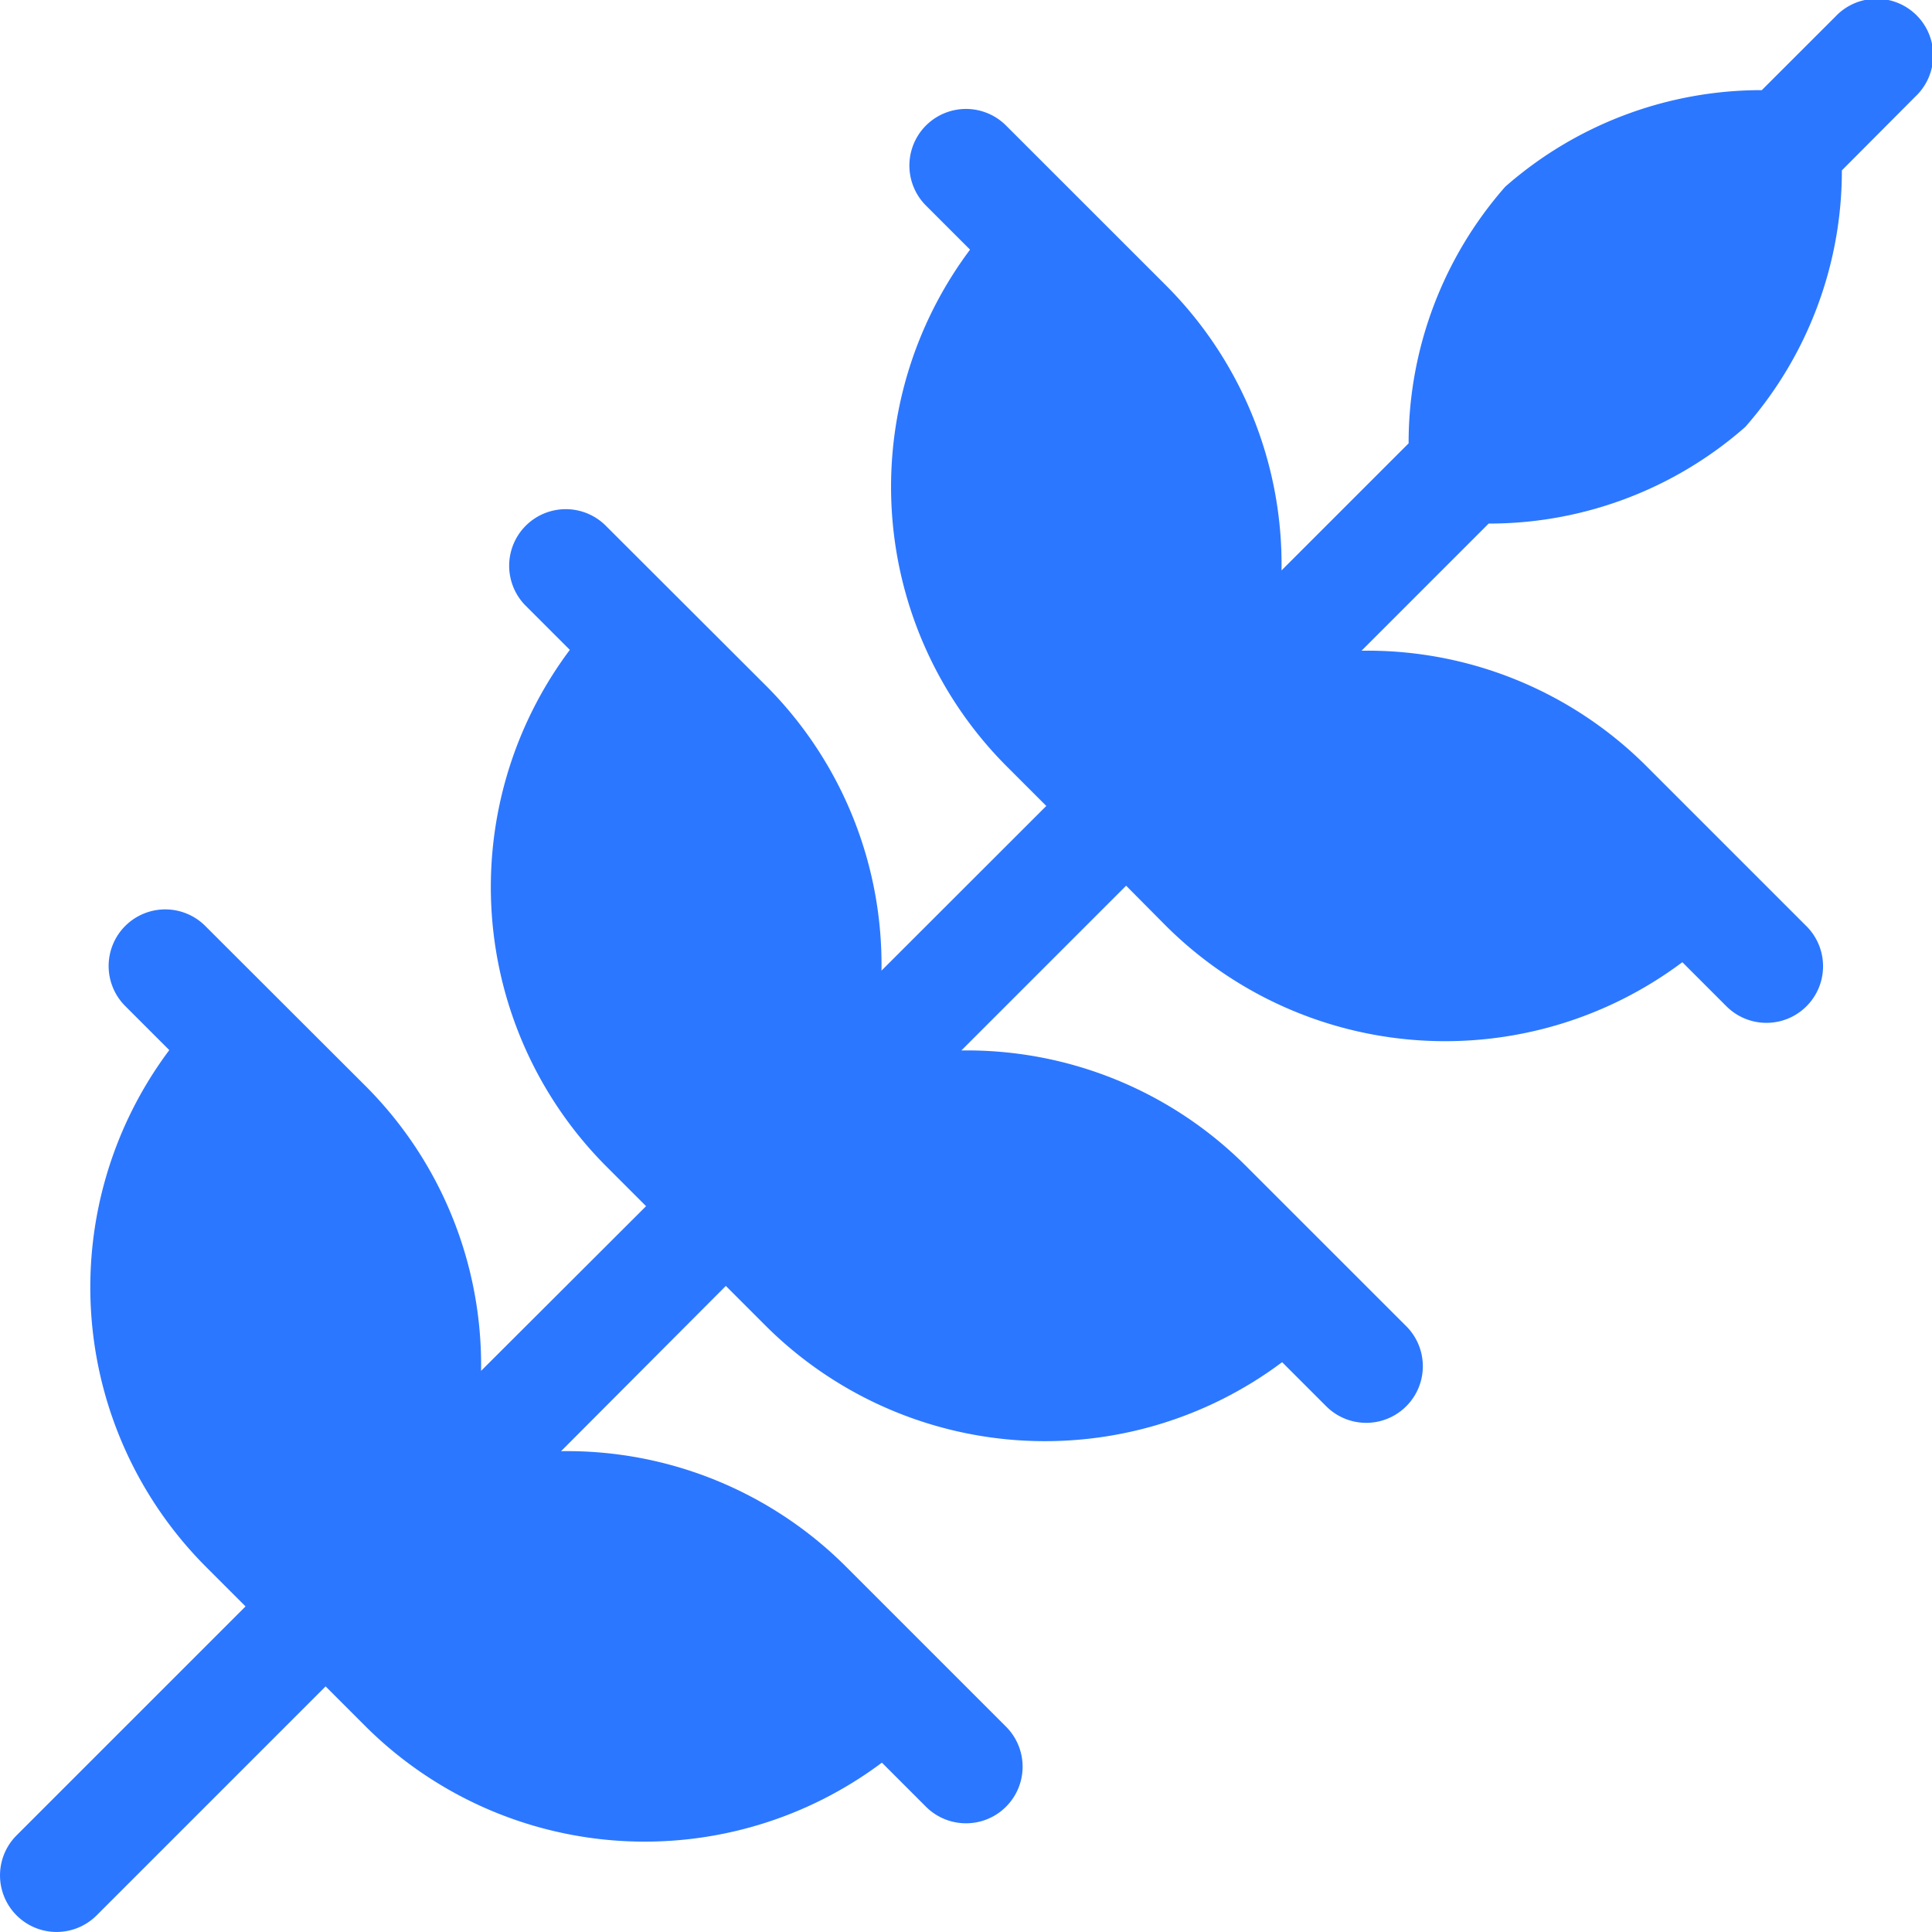 <svg xmlns="http://www.w3.org/2000/svg" width="32" height="32" viewBox="0 0 32 32"><defs><style>.a{fill:#2c77ff;}</style></defs><g transform="translate(0 -0.001)"><path class="a" d="M19.314,15.338a6.553,6.553,0,0,0,8.551.6l.73.73a.937.937,0,0,0,1.326-1.326l-2.652-2.652a6.535,6.535,0,0,0-4.718-1.911l2.106-2.106a6.429,6.429,0,0,0,4.25-1.6,6.429,6.429,0,0,0,1.6-4.25L31.725,1.6A.937.937,0,1,0,30.4.276L29.181,1.494a6.429,6.429,0,0,0-4.25,1.6,6.429,6.429,0,0,0-1.6,4.25L21.226,9.449a6.536,6.536,0,0,0-1.911-4.718L16.663,2.08a.937.937,0,0,0-1.326,1.326l.73.73a6.553,6.553,0,0,0,.6,8.551l.663.663L14.6,16.078a6.536,6.536,0,0,0-1.911-4.718L10.034,8.709a.937.937,0,0,0-1.326,1.326l.73.73a6.553,6.553,0,0,0,.6,8.551l.663.663L7.968,22.707A6.536,6.536,0,0,0,6.056,17.99L3.4,15.338a.937.937,0,1,0-1.326,1.326l.73.73a6.553,6.553,0,0,0,.6,8.551l.663.663L.275,30.4A.937.937,0,0,0,1.6,31.726l3.793-3.793.663.663a6.553,6.553,0,0,0,8.551.6l.73.73A.937.937,0,1,0,16.663,28.6l-2.652-2.652a6.535,6.535,0,0,0-4.718-1.911L12.022,21.3l.663.663a6.553,6.553,0,0,0,8.551.6l.73.73a.937.937,0,1,0,1.326-1.326L20.64,19.316A6.535,6.535,0,0,0,15.923,17.4l2.729-2.729Z" transform="translate(0 0)"/></g></svg>